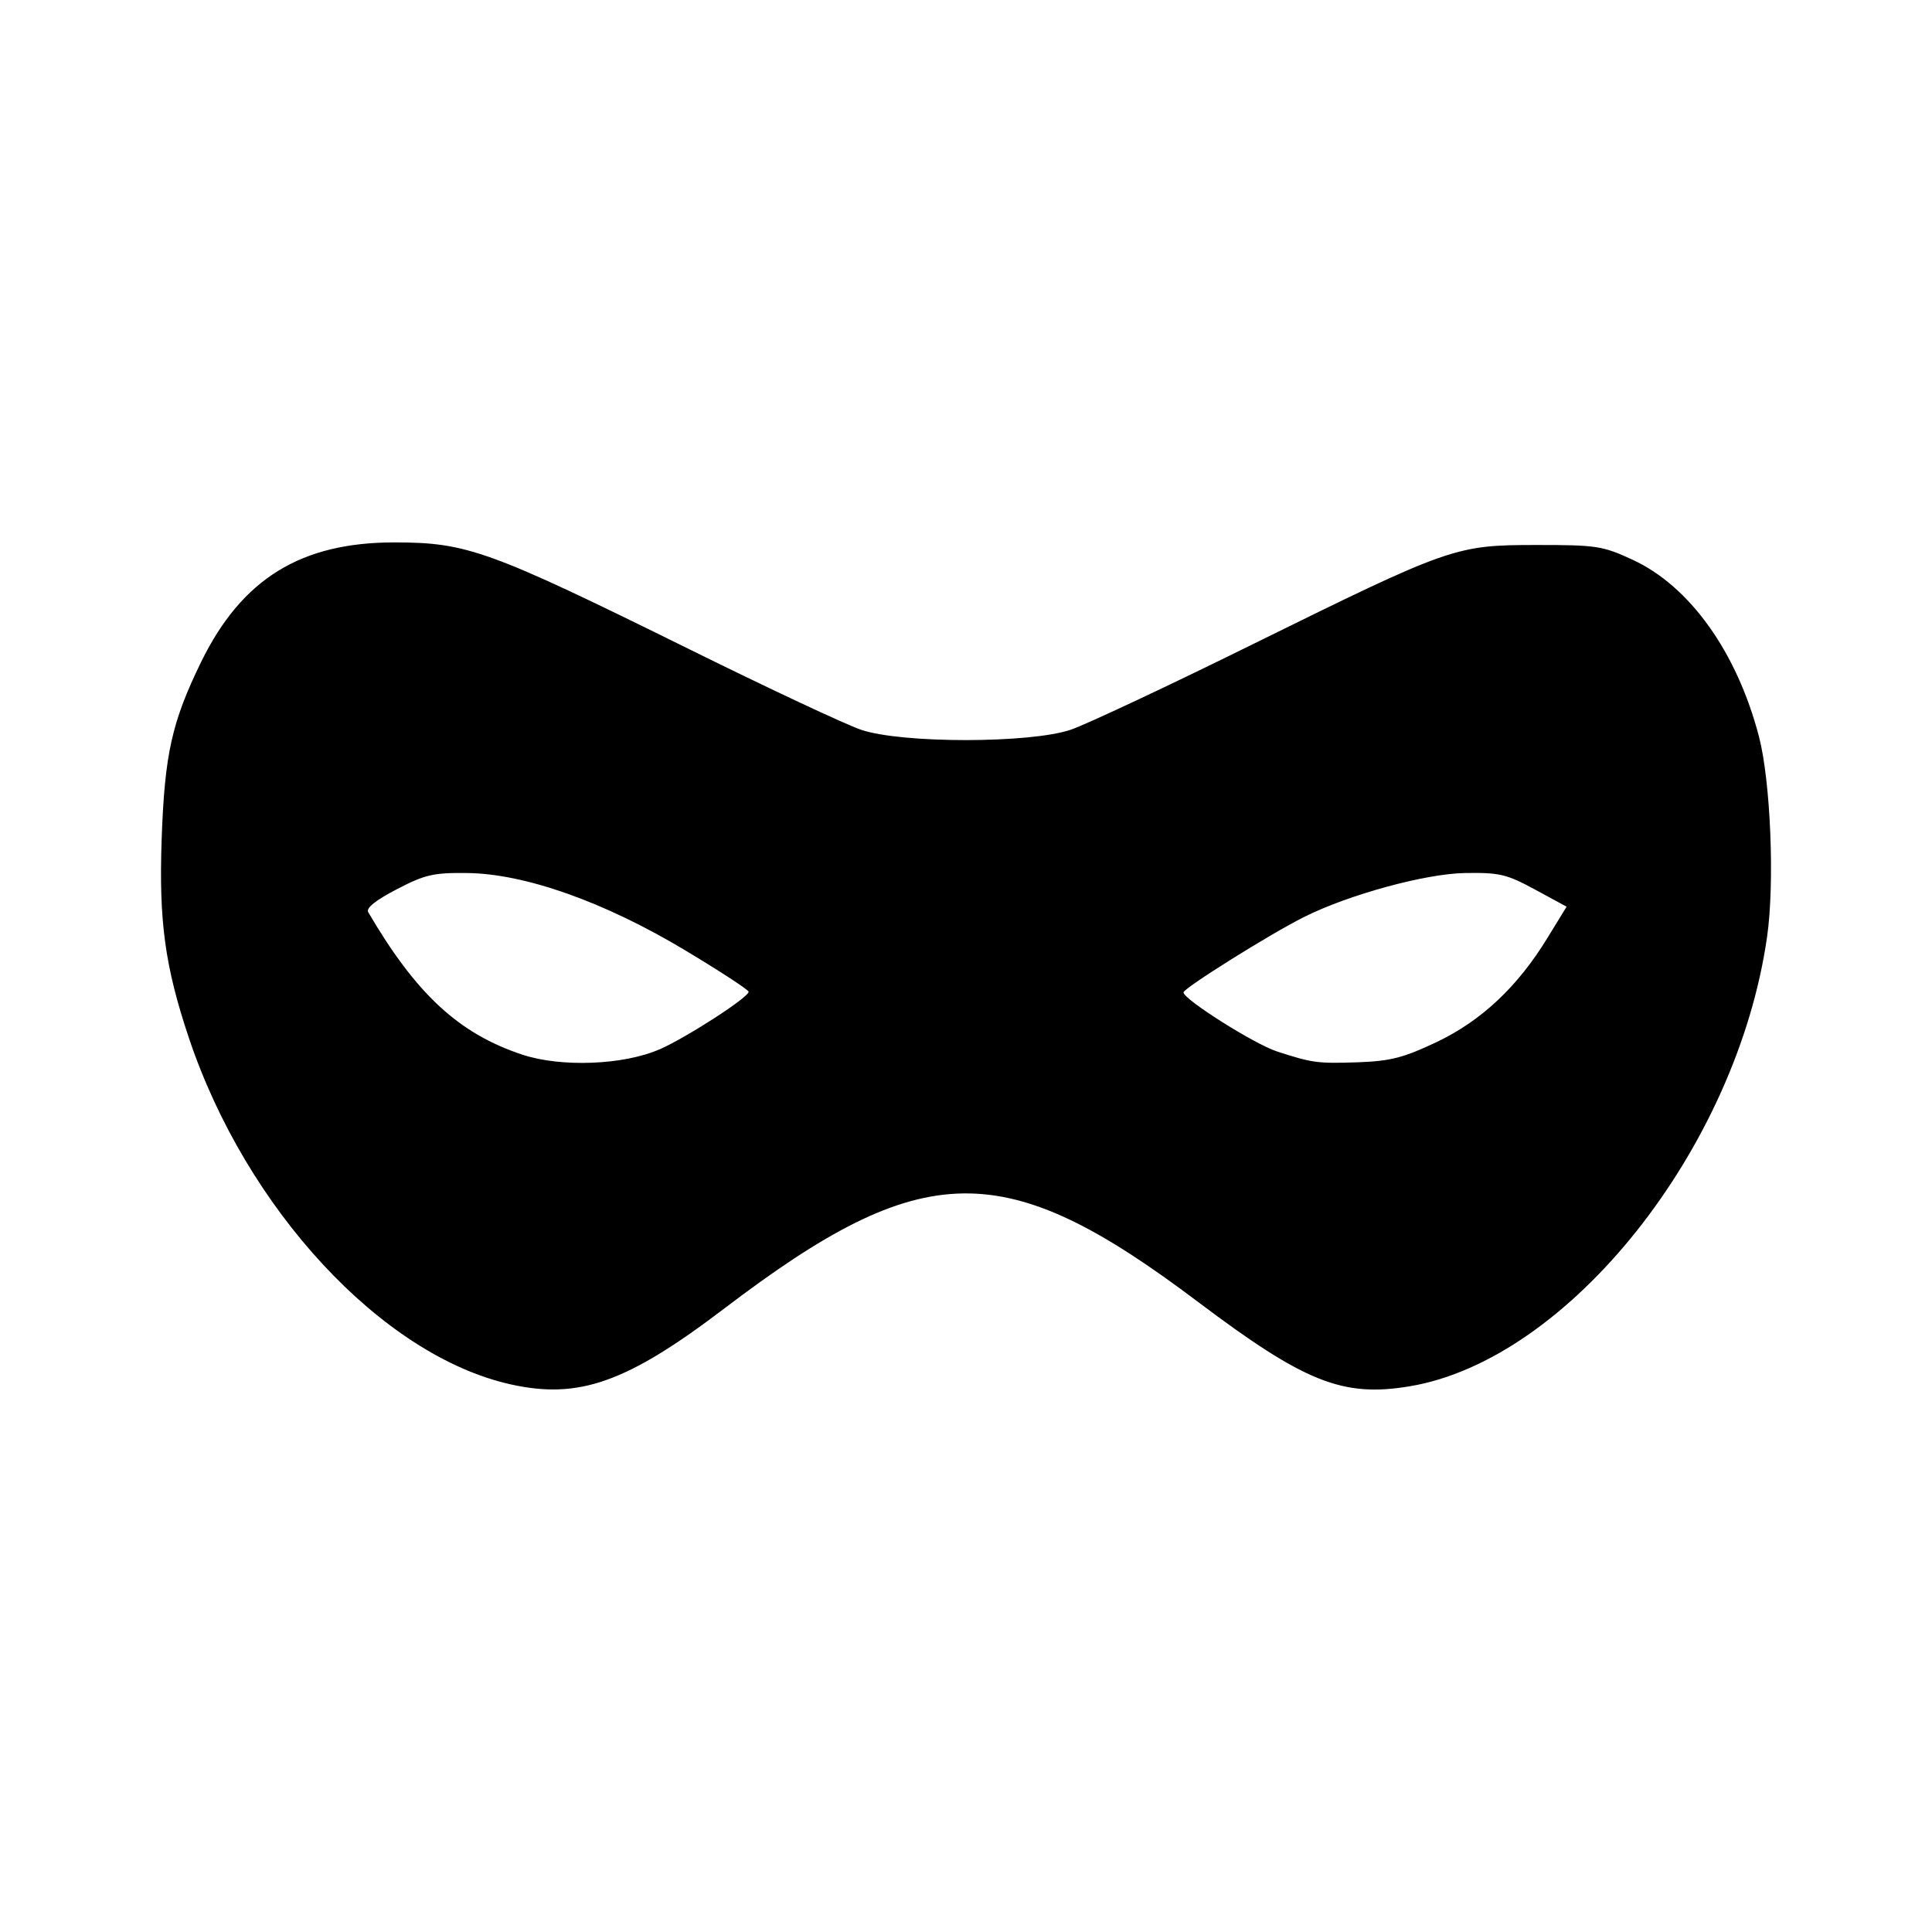 <svg xmlns="http://www.w3.org/2000/svg" viewBox="0 0 24 24"><path d="M6.339 17.196c-1.595-.358-3.282-2.178-3.994-4.307-.296-.885-.372-1.445-.337-2.459.037-1.062.126-1.46.491-2.208.506-1.033 1.24-1.486 2.406-1.484.901.001 1.17.099 3.664 1.33.979.484 1.937.933 2.129.998.507.171 2.104.17 2.606-.002.192-.066 1.207-.542 2.256-1.06 2.464-1.214 2.518-1.233 3.527-1.234.744 0 .82.01 1.195.184.71.328 1.296 1.149 1.569 2.198.145.558.196 1.823.1 2.488-.376 2.626-2.465 5.252-4.44 5.581-.83.139-1.304-.05-2.627-1.047-2.411-1.818-3.407-1.805-5.883.078-1.215.924-1.81 1.135-2.662.944m1.854-4.16c.336-.148 1.107-.646 1.107-.716 0-.023-.354-.254-.787-.514-1.002-.602-1.992-.953-2.709-.961-.42-.005-.524.019-.876.202q-.397.207-.354.284c.596 1.019 1.126 1.509 1.914 1.77.482.16 1.258.13 1.705-.066zm9.651-.09c.558-.265 1.01-.689 1.382-1.3l.235-.383-.393-.213c-.354-.192-.442-.212-.87-.205-.492.008-1.45.27-2.002.548-.423.212-1.494.883-1.494.935 0 .086.88.642 1.16.733.443.144.504.152 1.009.135.404-.015.564-.056.973-.25"/></svg>